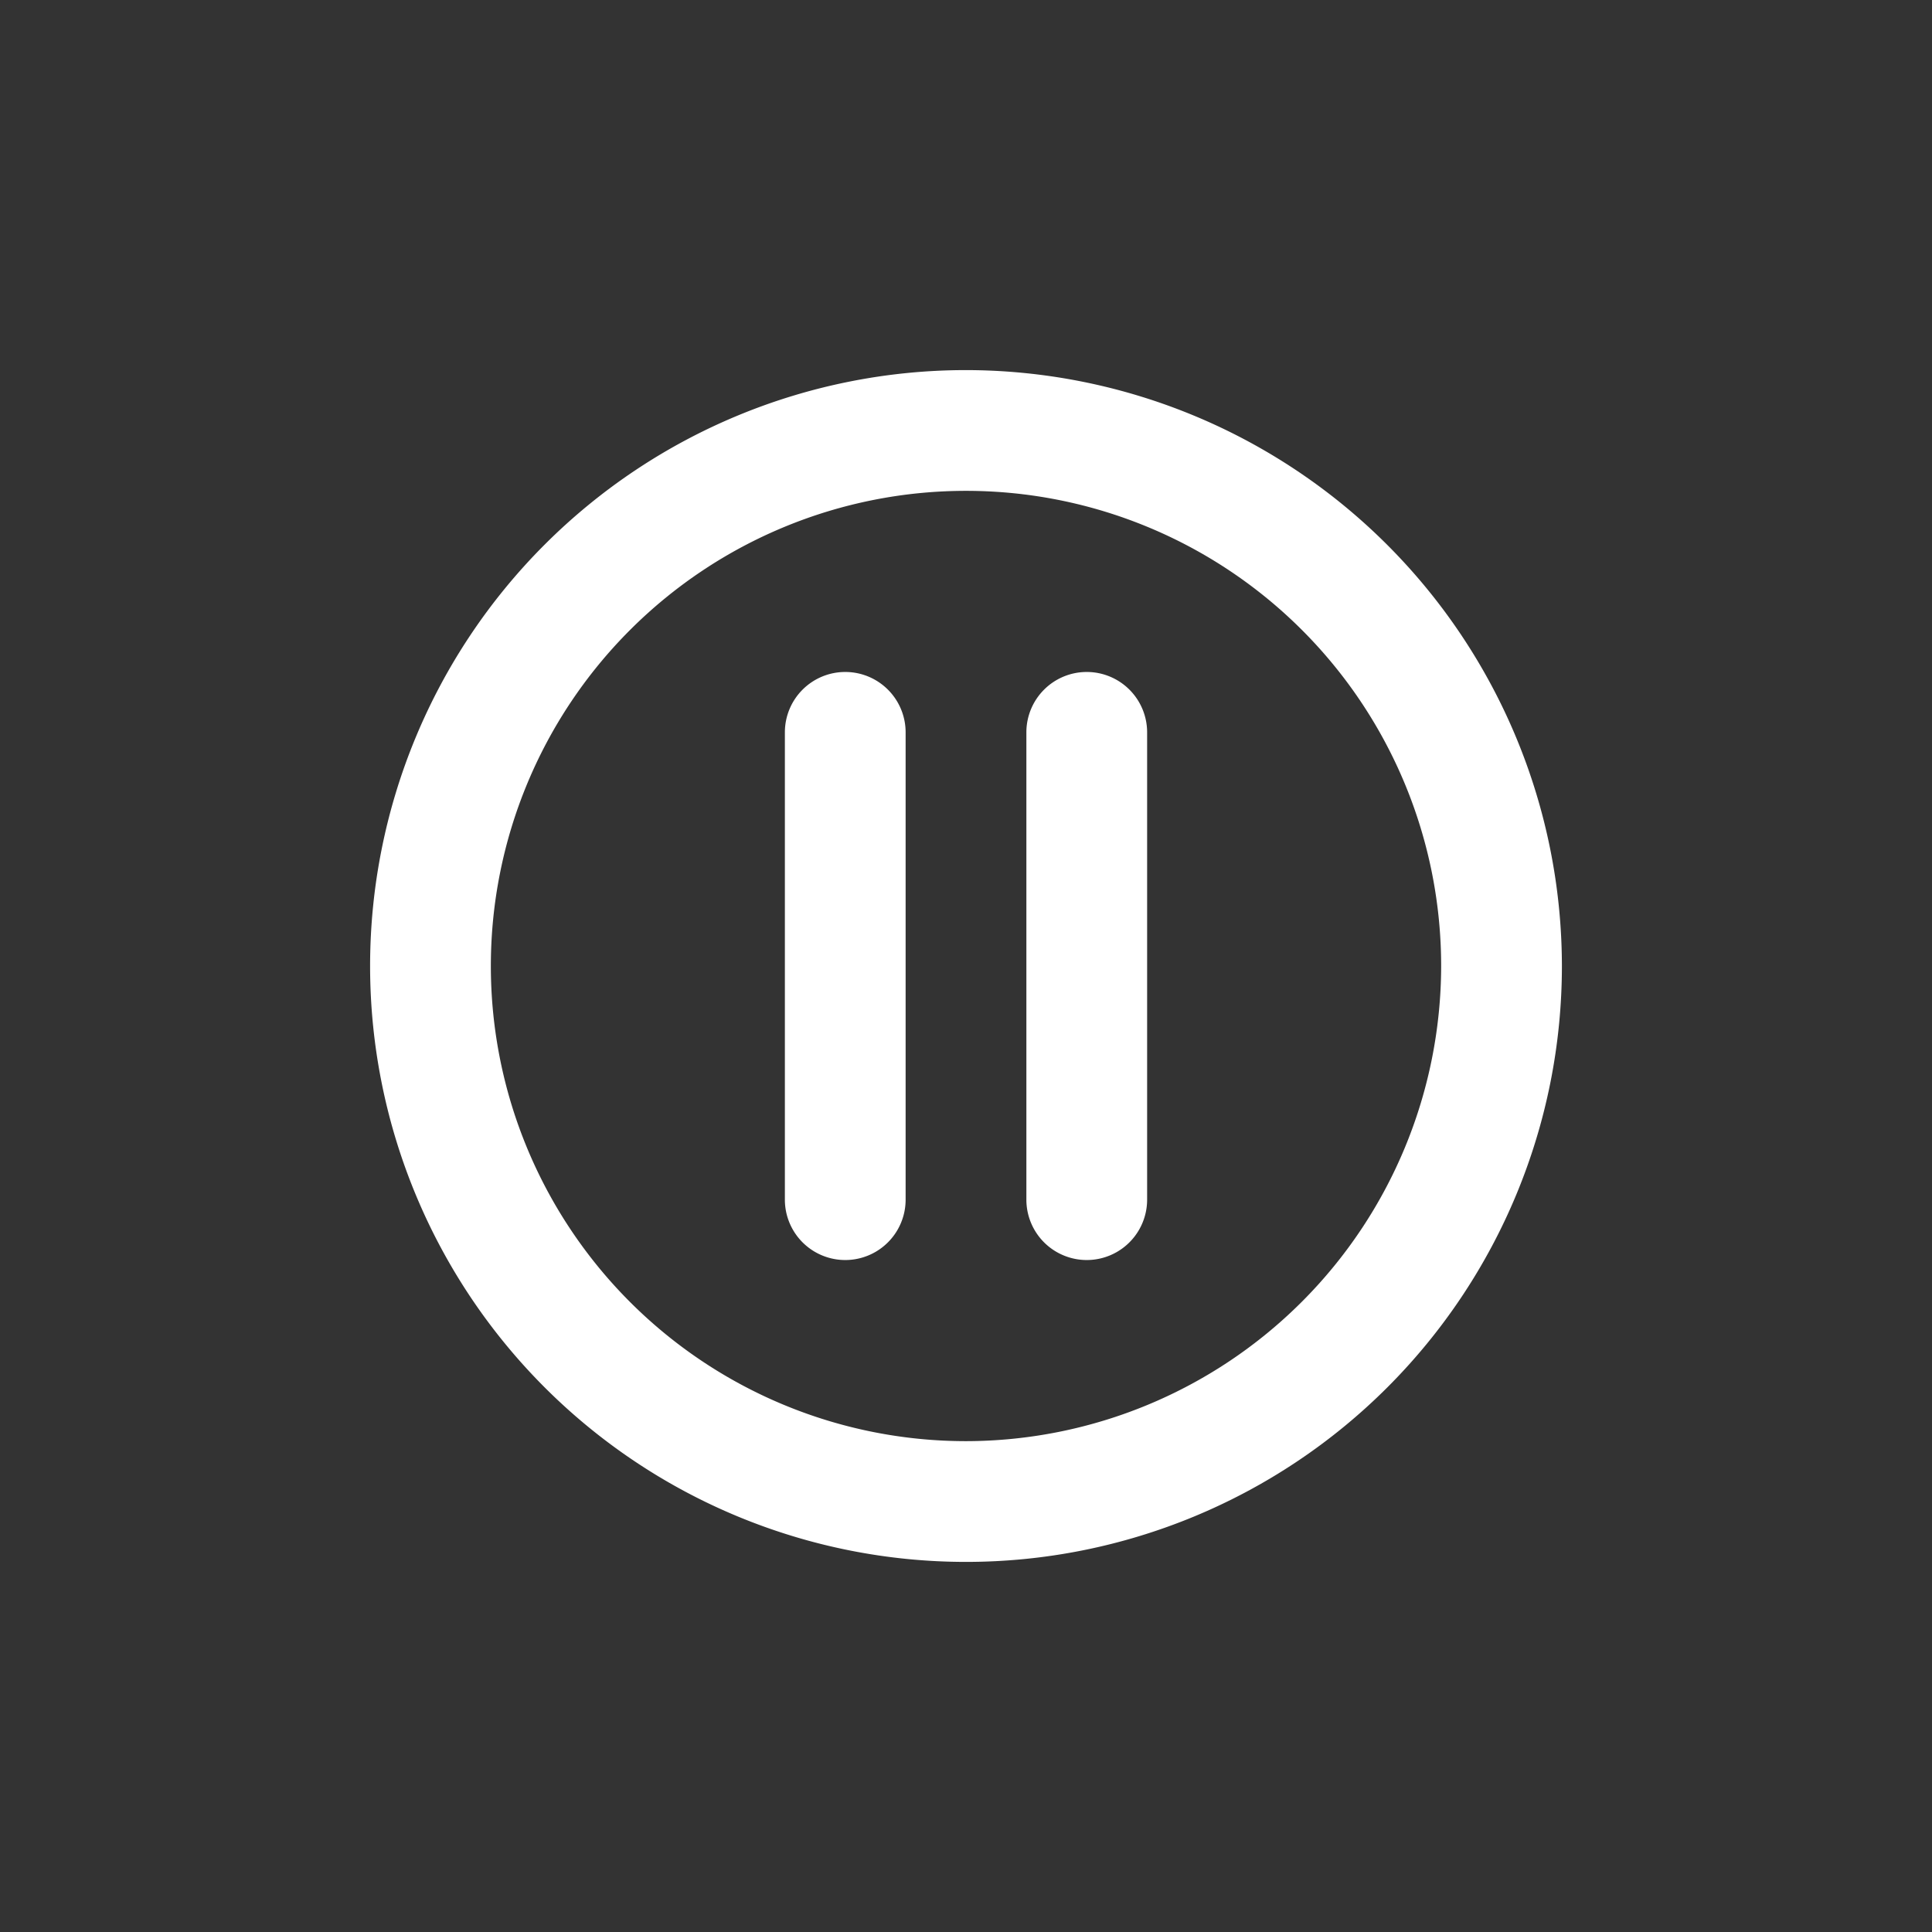 <svg id="Layer_1" data-name="Layer 1" xmlns="http://www.w3.org/2000/svg" viewBox="0 0 32 32"><rect x="0" y="0" width="32" height="32" fill="#333333" stroke="none"/><defs><style>.cls-1{fill:#FFFFFF;}</style></defs><title>Pause</title><path class="cls-1" d="M16,6.13A9.87,9.87,0,1,0,25.87,16,9.88,9.88,0,0,0,16,6.13Zm0,17.74A7.87,7.87,0,1,1,23.87,16,7.88,7.88,0,0,1,16,23.87Z"/><path class="cls-1" d="M14,11.13a1,1,0,0,0-1,1v7.74a1,1,0,1,0,2,0V12.13A1,1,0,0,0,14,11.13Z"/><path class="cls-1" d="M18,11.13a1,1,0,0,0-1,1v7.74a1,1,0,1,0,2,0V12.13A1,1,0,0,0,18,11.13Z"/></svg>